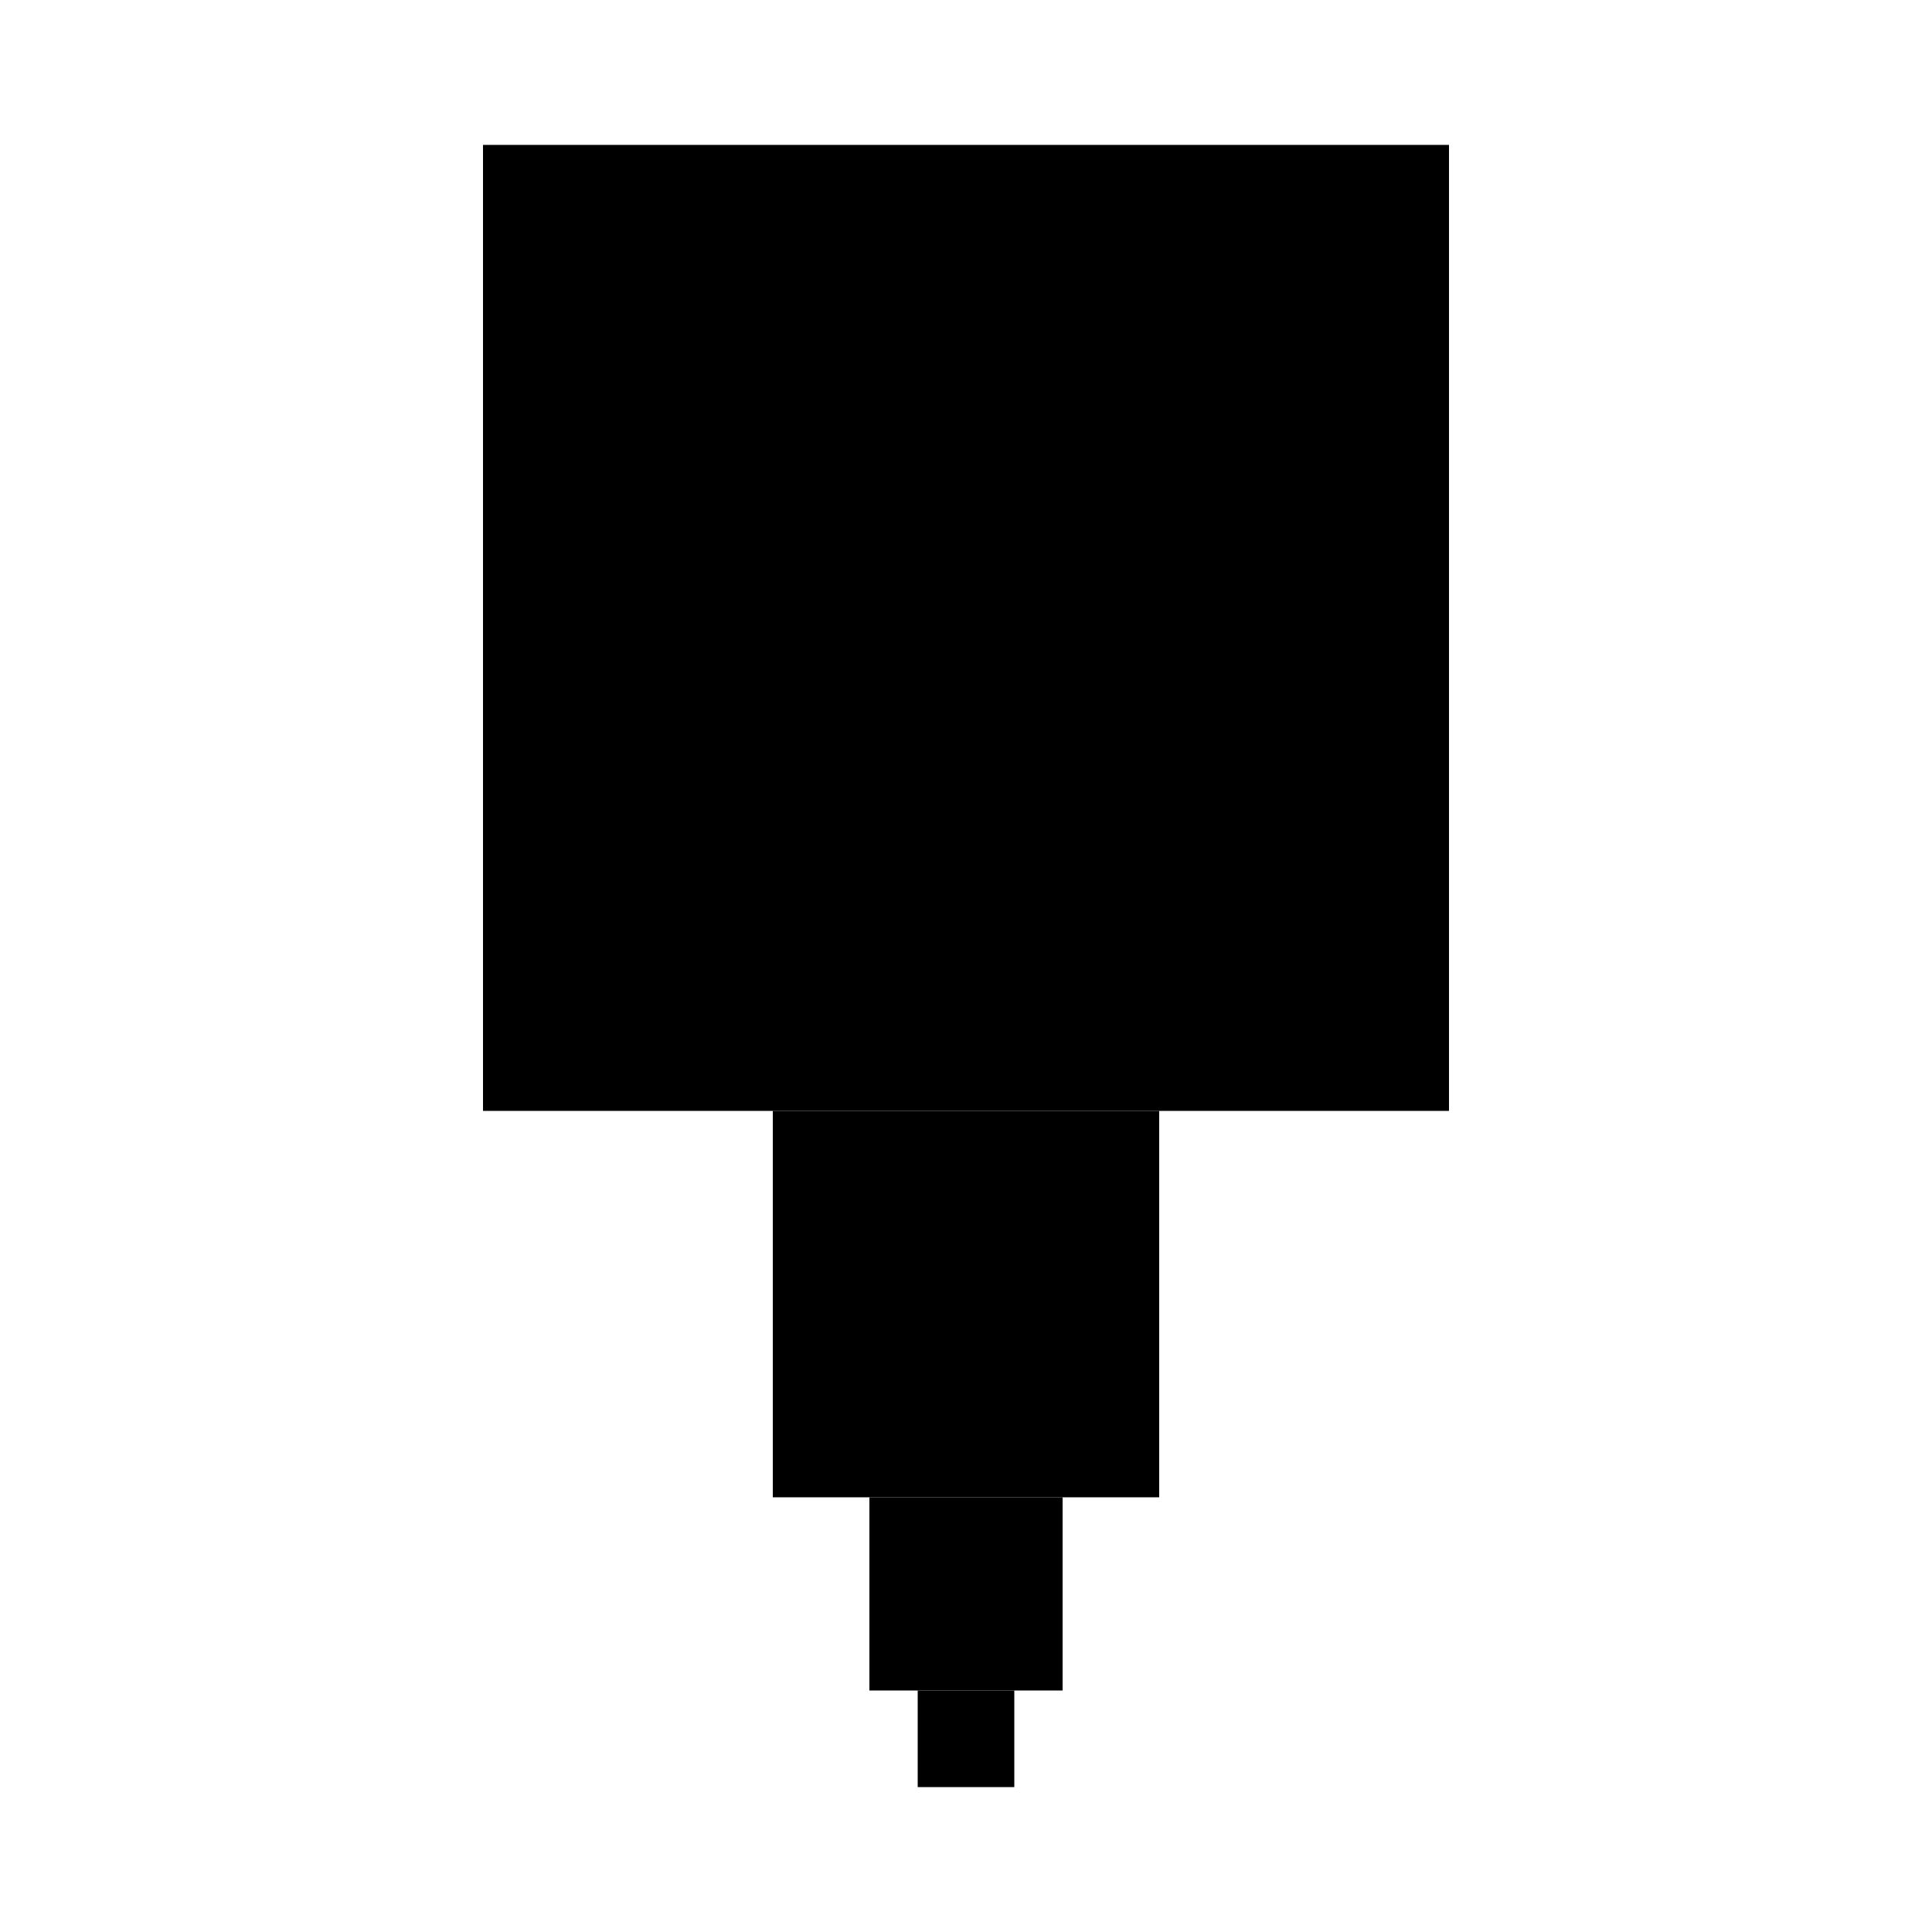 <?xml version="1.0" encoding="utf-8" ?>
<svg xmlns="http://www.w3.org/2000/svg" xmlns:ev="http://www.w3.org/2001/xml-events" xmlns:xlink="http://www.w3.org/1999/xlink" baseProfile="full" height="1000" version="1.1" width="1000">
  <defs/>
  <svg height="100%" width="100%" x="0%" y="0%">
    <defs/>
    <rect fill="rgb(0, 0, 0)" height="5.0%" width="5.0%" x="47.5%" y="87.5%"/>
    <rect fill="rgb(0, 0, 0)" height="10.0%" width="10.0%" x="45.0%" y="77.5%"/>
    <rect fill="rgb(0, 0, 0)" height="20.0%" width="20.0%" x="40.0%" y="57.5%"/>
    <rect fill="rgb(0, 0, 0)" height="50.0%" width="50.0%" x="25.0%" y="7.5%"/>
  </svg>
</svg>
